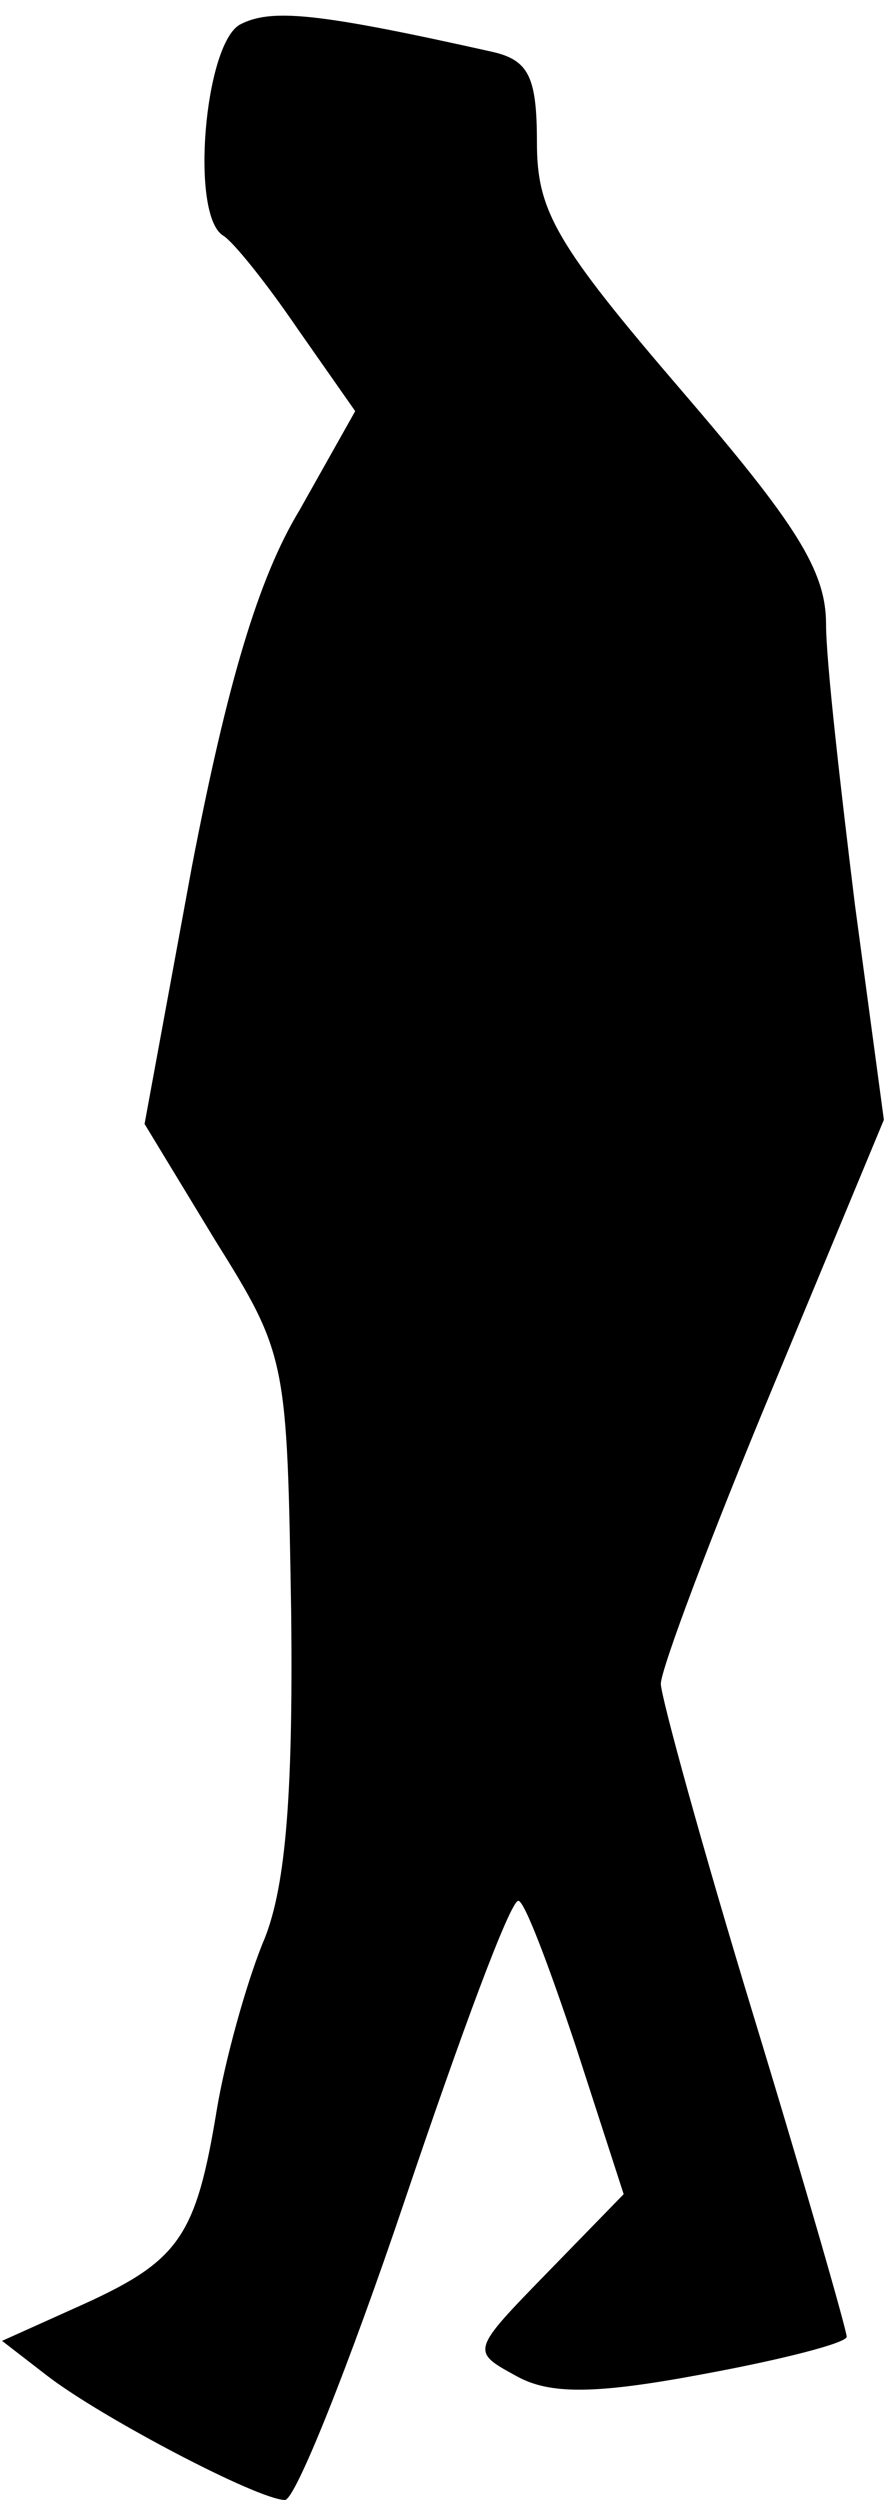 <?xml version="1.0" standalone="no"?>
<!DOCTYPE svg PUBLIC "-//W3C//DTD SVG 20010904//EN"
 "http://www.w3.org/TR/2001/REC-SVG-20010904/DTD/svg10.dtd">
<svg version="1.0" xmlns="http://www.w3.org/2000/svg"
 width="43pt" height="121pt" viewBox="0 0 43 121"
 preserveAspectRatio="xMidYMid meet">
<g transform="translate(0,121) scale(0.1,-0.1)"
fill="#000000" stroke="none">
<path fill="#000000" stroke="none" d="M116 1198 c-17 -10 -24 -92 -8 -102 5
-3 21 -23 36 -45 l28 -40 -27 -48 c-20 -33 -35 -84 -52 -172 l-23 -125 34 -56
c35 -56 35 -58 37 -181 1 -91 -3 -135 -14 -160 -8 -20 -18 -56 -22 -80 -10
-61 -18 -73 -64 -94 l-40 -18 22 -17 c26 -20 102 -60 115 -60 5 0 31 65 58
145 27 80 51 145 55 145 3 0 15 -32 28 -71 l23 -71 -37 -38 c-37 -38 -37 -38
-15 -50 16 -9 38 -9 91 1 38 7 69 15 69 18 0 3 -20 73 -45 155 -25 82 -45 155
-45 161 0 7 24 71 54 143 l54 130 -14 104 c-7 57 -14 118 -14 136 0 26 -15 49
-70 113 -61 71 -70 87 -70 120 0 32 -4 40 -22 44 -85 19 -107 21 -122 13z"/>
</g>
</svg>
